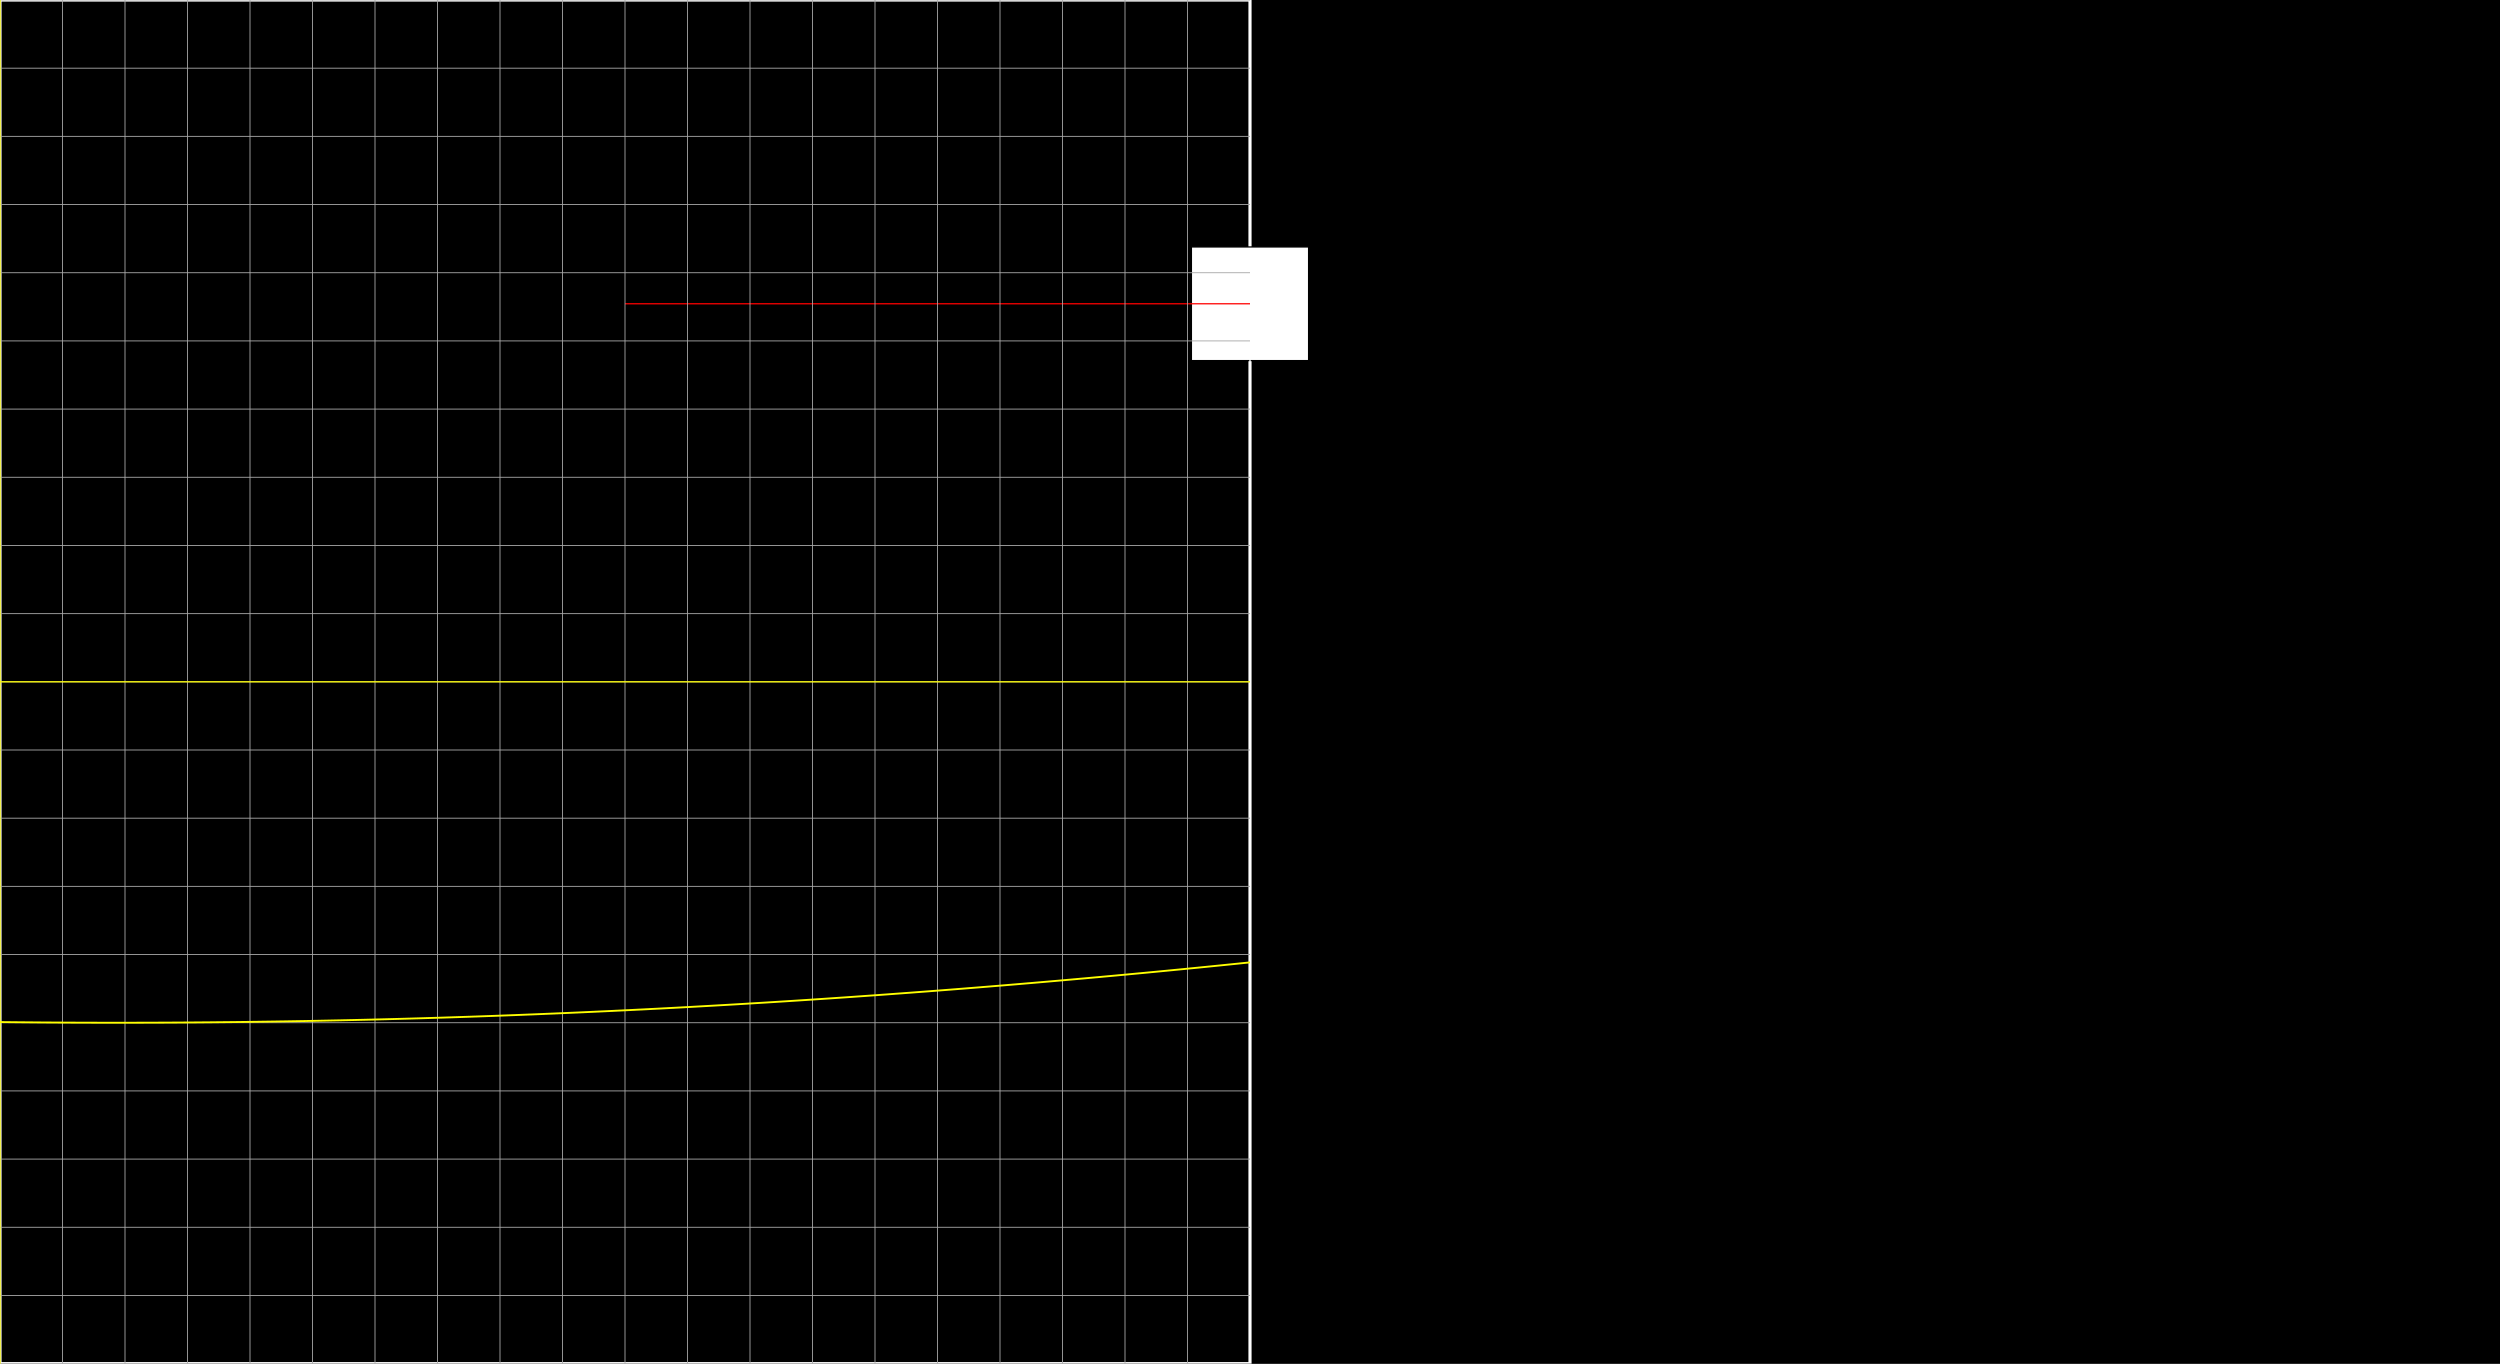 <svg version="1.1" 
 baseProfile="full" 
 width="1980" 
 height="1080" 
 xmlns="http://www.w3.org/2000/svg">
<rect width="100%" height="100%" fill="#333333" stroke="none"/>
<rect x="0.0" y="0.0" width="1980" height="1080" fill="black" stroke="black" stroke-width="0" opacity="1"/>
<rect x="0.0" y="0.0" width="990.0" height="1080" fill="none" stroke="white" stroke-width="2.5" opacity="1"/>
<rect x="943.594" y="195.59" width="92.812" height="90.0" fill="white" stroke="black" stroke-width="1" opacity="1"/>
<line x1="990.0" y1="540.0" x2="990.0" y2="240.59" stroke="white" stroke-width="1" opacity="1" stroke-linecap="butt"/>
<line x1="495.0" y1="240.59" x2="990.0" y2="240.59" stroke="red" stroke-width="1" opacity="1" stroke-linecap="butt"/>
<g transform="translate(0.0 0.0)"> 
<svg version="1.1" 
 baseProfile="full" 
 width="990.0" 
 height="1080" 
 xmlns="http://www.w3.org/2000/svg">
<line x1="0.0" y1="0.0" x2="0.0" y2="1080.0" stroke="#A7A7A7" stroke-width="0.7" opacity="1" stroke-linecap="butt"/>
<line x1="49.5" y1="0.0" x2="49.5" y2="1080.0" stroke="#A7A7A7" stroke-width="0.7" opacity="1" stroke-linecap="butt"/>
<line x1="99.0" y1="0.0" x2="99.0" y2="1080.0" stroke="#A7A7A7" stroke-width="0.7" opacity="1" stroke-linecap="butt"/>
<line x1="148.5" y1="0.0" x2="148.5" y2="1080.0" stroke="#A7A7A7" stroke-width="0.7" opacity="1" stroke-linecap="butt"/>
<line x1="198.0" y1="0.0" x2="198.0" y2="1080.0" stroke="#A7A7A7" stroke-width="0.7" opacity="1" stroke-linecap="butt"/>
<line x1="247.5" y1="0.0" x2="247.5" y2="1080.0" stroke="#A7A7A7" stroke-width="0.7" opacity="1" stroke-linecap="butt"/>
<line x1="297.0" y1="0.0" x2="297.0" y2="1080.0" stroke="#A7A7A7" stroke-width="0.7" opacity="1" stroke-linecap="butt"/>
<line x1="346.5" y1="0.0" x2="346.5" y2="1080.0" stroke="#A7A7A7" stroke-width="0.7" opacity="1" stroke-linecap="butt"/>
<line x1="396.0" y1="0.0" x2="396.0" y2="1080.0" stroke="#A7A7A7" stroke-width="0.7" opacity="1" stroke-linecap="butt"/>
<line x1="445.5" y1="0.0" x2="445.5" y2="1080.0" stroke="#A7A7A7" stroke-width="0.7" opacity="1" stroke-linecap="butt"/>
<line x1="495.0" y1="0.0" x2="495.0" y2="1080.0" stroke="#A7A7A7" stroke-width="0.7" opacity="1" stroke-linecap="butt"/>
<line x1="544.5" y1="0.0" x2="544.5" y2="1080.0" stroke="#A7A7A7" stroke-width="0.7" opacity="1" stroke-linecap="butt"/>
<line x1="594.0" y1="0.0" x2="594.0" y2="1080.0" stroke="#A7A7A7" stroke-width="0.7" opacity="1" stroke-linecap="butt"/>
<line x1="643.5" y1="0.0" x2="643.5" y2="1080.0" stroke="#A7A7A7" stroke-width="0.7" opacity="1" stroke-linecap="butt"/>
<line x1="693.0" y1="0.0" x2="693.0" y2="1080.0" stroke="#A7A7A7" stroke-width="0.7" opacity="1" stroke-linecap="butt"/>
<line x1="742.5" y1="0.0" x2="742.5" y2="1080.0" stroke="#A7A7A7" stroke-width="0.7" opacity="1" stroke-linecap="butt"/>
<line x1="792.0" y1="0.0" x2="792.0" y2="1080.0" stroke="#A7A7A7" stroke-width="0.7" opacity="1" stroke-linecap="butt"/>
<line x1="841.5" y1="0.0" x2="841.5" y2="1080.0" stroke="#A7A7A7" stroke-width="0.7" opacity="1" stroke-linecap="butt"/>
<line x1="891.0" y1="0.0" x2="891.0" y2="1080.0" stroke="#A7A7A7" stroke-width="0.7" opacity="1" stroke-linecap="butt"/>
<line x1="940.5" y1="0.0" x2="940.5" y2="1080.0" stroke="#A7A7A7" stroke-width="0.7" opacity="1" stroke-linecap="butt"/>
<line x1="-0.0" y1="0.0" x2="990.0" y2="0.0" stroke="#A7A7A7" stroke-width="0.7" opacity="1" stroke-linecap="butt"/>
<line x1="-0.0" y1="54.0" x2="990.0" y2="54.0" stroke="#A7A7A7" stroke-width="0.7" opacity="1" stroke-linecap="butt"/>
<line x1="-0.0" y1="108.0" x2="990.0" y2="108.0" stroke="#A7A7A7" stroke-width="0.7" opacity="1" stroke-linecap="butt"/>
<line x1="-0.0" y1="162.0" x2="990.0" y2="162.0" stroke="#A7A7A7" stroke-width="0.7" opacity="1" stroke-linecap="butt"/>
<line x1="-0.0" y1="216.0" x2="990.0" y2="216.0" stroke="#A7A7A7" stroke-width="0.7" opacity="1" stroke-linecap="butt"/>
<line x1="-0.0" y1="270.0" x2="990.0" y2="270.0" stroke="#A7A7A7" stroke-width="0.7" opacity="1" stroke-linecap="butt"/>
<line x1="-0.0" y1="324.0" x2="990.0" y2="324.0" stroke="#A7A7A7" stroke-width="0.7" opacity="1" stroke-linecap="butt"/>
<line x1="-0.0" y1="378.0" x2="990.0" y2="378.0" stroke="#A7A7A7" stroke-width="0.7" opacity="1" stroke-linecap="butt"/>
<line x1="-0.0" y1="432.0" x2="990.0" y2="432.0" stroke="#A7A7A7" stroke-width="0.7" opacity="1" stroke-linecap="butt"/>
<line x1="-0.0" y1="486.0" x2="990.0" y2="486.0" stroke="#A7A7A7" stroke-width="0.7" opacity="1" stroke-linecap="butt"/>
<line x1="-0.0" y1="540.0" x2="990.0" y2="540.0" stroke="#A7A7A7" stroke-width="0.7" opacity="1" stroke-linecap="butt"/>
<line x1="-0.0" y1="594.0" x2="990.0" y2="594.0" stroke="#A7A7A7" stroke-width="0.7" opacity="1" stroke-linecap="butt"/>
<line x1="-0.0" y1="648.0" x2="990.0" y2="648.0" stroke="#A7A7A7" stroke-width="0.7" opacity="1" stroke-linecap="butt"/>
<line x1="-0.0" y1="702.0" x2="990.0" y2="702.0" stroke="#A7A7A7" stroke-width="0.7" opacity="1" stroke-linecap="butt"/>
<line x1="-0.0" y1="756.0" x2="990.0" y2="756.0" stroke="#A7A7A7" stroke-width="0.7" opacity="1" stroke-linecap="butt"/>
<line x1="-0.0" y1="810.0" x2="990.0" y2="810.0" stroke="#A7A7A7" stroke-width="0.7" opacity="1" stroke-linecap="butt"/>
<line x1="-0.0" y1="864.0" x2="990.0" y2="864.0" stroke="#A7A7A7" stroke-width="0.7" opacity="1" stroke-linecap="butt"/>
<line x1="-0.0" y1="918.0" x2="990.0" y2="918.0" stroke="#A7A7A7" stroke-width="0.7" opacity="1" stroke-linecap="butt"/>
<line x1="-0.0" y1="972.0" x2="990.0" y2="972.0" stroke="#A7A7A7" stroke-width="0.7" opacity="1" stroke-linecap="butt"/>
<line x1="-0.0" y1="1026.0" x2="990.0" y2="1026.0" stroke="#A7A7A7" stroke-width="0.7" opacity="1" stroke-linecap="butt"/>
<line x1="0.0" y1="540.0" x2="990.0" y2="540.0" stroke="yellow" stroke-width="1" opacity="1" stroke-linecap="butt"/>
<line x1="0.0" y1="0.0" x2="0.0" y2="1080.0" stroke="yellow" stroke-width="1" opacity="1" stroke-linecap="butt"/>
<polyline points="0.0, 809.47 0.99, 809.48 1.98, 809.49 2.97, 809.51 3.96, 809.52 4.95, 809.53 5.94, 809.54 6.93, 809.55 7.92, 809.56 8.91, 809.57 9.9, 809.58 10.89, 809.59 11.88, 809.6 12.87, 809.61 13.86, 809.62 14.85, 809.63 15.84, 809.64 16.83, 809.65 17.82, 809.66 18.81, 809.66 19.8, 809.67 20.79, 809.68 21.78, 809.69 22.77, 809.7 23.76, 809.71 24.75, 809.72 25.74, 809.72 26.73, 809.73 27.72, 809.74 28.71, 809.75 29.7, 809.76 30.69, 809.76 31.68, 809.77 32.67, 809.78 33.66, 809.79 34.65, 809.79 35.64, 809.8 36.63, 809.81 37.62, 809.81 38.61, 809.82 39.6, 809.83 40.59, 809.83 41.58, 809.84 42.57, 809.85 43.56, 809.85 44.55, 809.86 45.54, 809.86 46.53, 809.87 47.52, 809.87 48.51, 809.88 49.5, 809.88 50.49, 809.89 51.48, 809.9 52.47, 809.9 53.46, 809.9 54.45, 809.91 55.44, 809.91 56.43, 809.92 57.42, 809.92 58.41, 809.93 59.4, 809.93 60.39, 809.94 61.38, 809.94 62.37, 809.94 63.36, 809.95 64.35, 809.95 65.34, 809.95 66.33, 809.96 67.32, 809.96 68.31, 809.96 69.3, 809.97 70.29, 809.97 71.28, 809.97 72.27, 809.97 73.26, 809.98 74.25, 809.98 75.24, 809.98 76.23, 809.98 77.22, 809.99 78.21, 809.99 79.2, 809.99 80.19, 809.99 81.18, 809.99 82.17, 809.99 83.16, 809.99 84.15, 810.0 85.14, 810.0 86.13, 810.0 87.12, 810.0 88.11, 810.0 89.1, 810.0 90.09, 810.0 91.08, 810.0 92.07, 810.0 93.06, 810.0 94.05, 810.0 95.04, 810.0 96.03, 810.0 97.02, 810.0 98.01, 810.0 99.0, 810.0 99.99, 810.0 100.98, 810.0 101.97, 809.99 102.96, 809.99 103.95, 809.99 104.94, 809.99 105.93, 809.99 106.92, 809.99 107.91, 809.99 108.9, 809.98 109.89, 809.98 110.88, 809.98 111.87, 809.98 112.86, 809.98 113.85, 809.97 114.84, 809.97 115.83, 809.97 116.82, 809.96 117.81, 809.96 118.8, 809.96 119.79, 809.96 120.78, 809.95 121.77, 809.95 122.76, 809.95 123.75, 809.94 124.74, 809.94 125.73, 809.93 126.72, 809.93 127.71, 809.93 128.7, 809.92 129.69, 809.92 130.68, 809.91 131.67, 809.91 132.66, 809.9 133.65, 809.9 134.64, 809.89 135.63, 809.89 136.62, 809.88 137.61, 809.88 138.6, 809.87 139.59, 809.87 140.58, 809.86 141.57, 809.85 142.56, 809.85 143.55, 809.84 144.54, 809.84 145.53, 809.83 146.52, 809.82 147.51, 809.82 148.5, 809.81 149.49, 809.8 150.48, 809.8 151.47, 809.79 152.46, 809.78 153.45, 809.78 154.44, 809.77 155.43, 809.76 156.42, 809.75 157.41, 809.75 158.4, 809.74 159.39, 809.73 160.38, 809.72 161.37, 809.71 162.36, 809.7 163.35, 809.7 164.34, 809.69 165.33, 809.68 166.32, 809.67 167.31, 809.66 168.3, 809.65 169.29, 809.64 170.28, 809.63 171.27, 809.62 172.26, 809.61 173.25, 809.6 174.24, 809.59 175.23, 809.58 176.22, 809.57 177.21, 809.56 178.2, 809.55 179.19, 809.54 180.18, 809.53 181.17, 809.52 182.16, 809.51 183.15, 809.5 184.14, 809.49 185.13, 809.48 186.12, 809.47 187.11, 809.46 188.1, 809.44 189.09, 809.43 190.08, 809.42 191.07, 809.41 192.06, 809.4 193.05, 809.39 194.04, 809.37 195.03, 809.36 196.02, 809.35 197.01, 809.34 198.0, 809.32 198.99, 809.31 199.98, 809.3 200.97, 809.28 201.96, 809.27 202.95, 809.26 203.94, 809.25 204.93, 809.23 205.92, 809.22 206.91, 809.2 207.9, 809.19 208.89, 809.18 209.88, 809.16 210.87, 809.15 211.86, 809.13 212.85, 809.12 213.84, 809.1 214.83, 809.09 215.82, 809.08 216.81, 809.06 217.8, 809.05 218.79, 809.03 219.78, 809.01 220.77, 809.0 221.76, 808.98 222.75, 808.97 223.74, 808.95 224.73, 808.94 225.72, 808.92 226.71, 808.9 227.7, 808.89 228.69, 808.87 229.68, 808.85 230.67, 808.84 231.66, 808.82 232.65, 808.8 233.64, 808.79 234.63, 808.77 235.62, 808.75 236.61, 808.74 237.6, 808.72 238.59, 808.7 239.58, 808.68 240.57, 808.67 241.56, 808.65 242.55, 808.63 243.54, 808.61 244.53, 808.59 245.52, 808.57 246.51, 808.56 247.5, 808.54 248.49, 808.52 249.48, 808.5 250.47, 808.48 251.46, 808.46 252.45, 808.44 253.44, 808.42 254.43, 808.4 255.42, 808.38 256.41, 808.36 257.4, 808.34 258.39, 808.32 259.38, 808.3 260.37, 808.28 261.36, 808.26 262.35, 808.24 263.34, 808.22 264.33, 808.2 265.32, 808.18 266.31, 808.16 267.3, 808.14 268.29, 808.12 269.28, 808.1 270.27, 808.08 271.26, 808.05 272.25, 808.03 273.24, 808.01 274.23, 807.99 275.22, 807.97 276.21, 807.94 277.2, 807.92 278.19, 807.9 279.18, 807.88 280.17, 807.86 281.16, 807.83 282.15, 807.81 283.14, 807.79 284.13, 807.76 285.12, 807.74 286.11, 807.72 287.1, 807.69 288.09, 807.67 289.08, 807.65 290.07, 807.62 291.06, 807.6 292.05, 807.57 293.04, 807.55 294.03, 807.53 295.02, 807.5 296.01, 807.48 297.0, 807.45 297.99, 807.43 298.98, 807.4 299.97, 807.38 300.96, 807.35 301.95, 807.33 302.94, 807.3 303.93, 807.28 304.92, 807.25 305.91, 807.23 306.9, 807.2 307.89, 807.17 308.88, 807.15 309.87, 807.12 310.86, 807.1 311.85, 807.07 312.84, 807.04 313.83, 807.02 314.82, 806.99 315.81, 806.96 316.8, 806.94 317.79, 806.91 318.78, 806.88 319.77, 806.85 320.76, 806.83 321.75, 806.8 322.74, 806.77 323.73, 806.74 324.72, 806.72 325.71, 806.69 326.7, 806.66 327.69, 806.63 328.68, 806.6 329.67, 806.57 330.66, 806.55 331.65, 806.52 332.64, 806.49 333.63, 806.46 334.62, 806.43 335.61, 806.4 336.6, 806.37 337.59, 806.34 338.58, 806.31 339.57, 806.28 340.56, 806.25 341.55, 806.22 342.54, 806.19 343.53, 806.16 344.52, 806.13 345.51, 806.1 346.5, 806.07 347.49, 806.04 348.48, 806.01 349.47, 805.98 350.46, 805.95 351.45, 805.92 352.44, 805.89 353.43, 805.85 354.42, 805.82 355.41, 805.79 356.4, 805.76 357.39, 805.73 358.38, 805.7 359.37, 805.66 360.36, 805.63 361.35, 805.6 362.34, 805.57 363.33, 805.53 364.32, 805.5 365.31, 805.47 366.3, 805.44 367.29, 805.4 368.28, 805.37 369.27, 805.34 370.26, 805.3 371.25, 805.27 372.24, 805.24 373.23, 805.2 374.22, 805.17 375.21, 805.13 376.2, 805.1 377.19, 805.07 378.18, 805.03 379.17, 805.0 380.16, 804.96 381.15, 804.93 382.14, 804.89 383.13, 804.86 384.12, 804.82 385.11, 804.79 386.1, 804.75 387.09, 804.72 388.08, 804.68 389.07, 804.65 390.06, 804.61 391.05, 804.58 392.04, 804.54 393.03, 804.5 394.02, 804.47 395.01, 804.43 396.0, 804.39 396.99, 804.36 397.98, 804.32 398.97, 804.28 399.96, 804.25 400.95, 804.21 401.94, 804.17 402.93, 804.14 403.92, 804.1 404.91, 804.06 405.9, 804.02 406.89, 803.99 407.88, 803.95 408.87, 803.91 409.86, 803.87 410.85, 803.83 411.84, 803.8 412.83, 803.76 413.82, 803.72 414.81, 803.68 415.8, 803.64 416.79, 803.6 417.78, 803.56 418.77, 803.52 419.76, 803.48 420.75, 803.45 421.74, 803.41 422.73, 803.37 423.72, 803.33 424.71, 803.29 425.7, 803.25 426.69, 803.21 427.68, 803.17 428.67, 803.13 429.66, 803.09 430.65, 803.05 431.64, 803.0 432.63, 802.96 433.62, 802.92 434.61, 802.88 435.6, 802.84 436.59, 802.8 437.58, 802.76 438.57, 802.72 439.56, 802.68 440.55, 802.63 441.54, 802.59 442.53, 802.55 443.52, 802.51 444.51, 802.47 445.5, 802.42 446.49, 802.38 447.48, 802.34 448.47, 802.3 449.46, 802.25 450.45, 802.21 451.44, 802.17 452.43, 802.12 453.42, 802.08 454.41, 802.04 455.4, 801.99 456.39, 801.95 457.38, 801.91 458.37, 801.86 459.36, 801.82 460.35, 801.77 461.34, 801.73 462.33, 801.69 463.32, 801.64 464.31, 801.6 465.3, 801.55 466.29, 801.51 467.28, 801.46 468.27, 801.42 469.26, 801.37 470.25, 801.33 471.24, 801.28 472.23, 801.24 473.22, 801.19 474.21, 801.15 475.2, 801.1 476.19, 801.05 477.18, 801.01 478.17, 800.96 479.16, 800.92 480.15, 800.87 481.14, 800.82 482.13, 800.78 483.12, 800.73 484.11, 800.68 485.1, 800.64 486.09, 800.59 487.08, 800.54 488.07, 800.49 489.06, 800.45 490.05, 800.4 491.04, 800.35 492.03, 800.3 493.02, 800.26 494.01, 800.21 495.0, 800.16 495.99, 800.11 496.98, 800.06 497.97, 800.02 498.96, 799.97 499.95, 799.92 500.94, 799.87 501.93, 799.82 502.92, 799.77 503.91, 799.72 504.9, 799.67 505.89, 799.62 506.88, 799.57 507.87, 799.53 508.86, 799.48 509.85, 799.43 510.84, 799.38 511.83, 799.33 512.82, 799.28 513.81, 799.23 514.8, 799.17 515.79, 799.12 516.78, 799.07 517.77, 799.02 518.76, 798.97 519.75, 798.92 520.74, 798.87 521.73, 798.82 522.72, 798.77 523.71, 798.72 524.7, 798.66 525.69, 798.61 526.68, 798.56 527.67, 798.51 528.66, 798.46 529.65, 798.4 530.64, 798.35 531.63, 798.3 532.62, 798.25 533.61, 798.2 534.6, 798.14 535.59, 798.09 536.58, 798.04 537.57, 797.98 538.56, 797.93 539.55, 797.88 540.54, 797.82 541.53, 797.77 542.52, 797.72 543.51, 797.66 544.5, 797.61 545.49, 797.56 546.48, 797.5 547.47, 797.45 548.46, 797.39 549.45, 797.34 550.44, 797.28 551.43, 797.23 552.42, 797.17 553.41, 797.12 554.4, 797.06 555.39, 797.01 556.38, 796.95 557.37, 796.9 558.36, 796.84 559.35, 796.79 560.34, 796.73 561.33, 796.68 562.32, 796.62 563.31, 796.56 564.3, 796.51 565.29, 796.45 566.28, 796.4 567.27, 796.34 568.26, 796.28 569.25, 796.23 570.24, 796.17 571.23, 796.11 572.22, 796.06 573.21, 796.0 574.2, 795.94 575.19, 795.88 576.18, 795.83 577.17, 795.77 578.16, 795.71 579.15, 795.65 580.14, 795.59 581.13, 795.54 582.12, 795.48 583.11, 795.42 584.1, 795.36 585.09, 795.3 586.08, 795.24 587.07, 795.19 588.06, 795.13 589.05, 795.07 590.04, 795.01 591.03, 794.95 592.02, 794.89 593.01, 794.83 594.0, 794.77 594.99, 794.71 595.98, 794.65 596.97, 794.59 597.96, 794.53 598.95, 794.47 599.94, 794.41 600.93, 794.35 601.92, 794.29 602.91, 794.23 603.9, 794.17 604.89, 794.11 605.88, 794.05 606.87, 793.99 607.86, 793.93 608.85, 793.86 609.84, 793.8 610.83, 793.74 611.82, 793.68 612.81, 793.62 613.8, 793.56 614.79, 793.49 615.78, 793.43 616.77, 793.37 617.76, 793.31 618.75, 793.25 619.74, 793.18 620.73, 793.12 621.72, 793.06 622.71, 793.0 623.7, 792.93 624.69, 792.87 625.68, 792.81 626.67, 792.74 627.66, 792.68 628.65, 792.62 629.64, 792.55 630.63, 792.49 631.62, 792.43 632.61, 792.36 633.6, 792.3 634.59, 792.23 635.58, 792.17 636.57, 792.1 637.56, 792.04 638.55, 791.98 639.54, 791.91 640.53, 791.85 641.52, 791.78 642.51, 791.72 643.5, 791.65 644.49, 791.59 645.48, 791.52 646.47, 791.45 647.46, 791.39 648.45, 791.32 649.44, 791.26 650.43, 791.19 651.42, 791.13 652.41, 791.06 653.4, 790.99 654.39, 790.93 655.38, 790.86 656.37, 790.79 657.36, 790.73 658.35, 790.66 659.34, 790.59 660.33, 790.53 661.32, 790.46 662.31, 790.39 663.3, 790.32 664.29, 790.26 665.28, 790.19 666.27, 790.12 667.26, 790.05 668.25, 789.99 669.24, 789.92 670.23, 789.85 671.22, 789.78 672.21, 789.71 673.2, 789.64 674.19, 789.58 675.18, 789.51 676.17, 789.44 677.16, 789.37 678.15, 789.3 679.14, 789.23 680.13, 789.16 681.12, 789.09 682.11, 789.02 683.1, 788.95 684.09, 788.88 685.08, 788.81 686.07, 788.74 687.06, 788.67 688.05, 788.6 689.04, 788.53 690.03, 788.46 691.02, 788.39 692.01, 788.32 693.0, 788.25 693.99, 788.18 694.98, 788.11 695.97, 788.04 696.96, 787.97 697.95, 787.89 698.94, 787.82 699.93, 787.75 700.92, 787.68 701.91, 787.61 702.9, 787.54 703.89, 787.46 704.88, 787.39 705.87, 787.32 706.86, 787.25 707.85, 787.18 708.84, 787.1 709.83, 787.03 710.82, 786.96 711.81, 786.89 712.8, 786.81 713.79, 786.74 714.78, 786.67 715.77, 786.59 716.76, 786.52 717.75, 786.45 718.74, 786.37 719.73, 786.3 720.72, 786.23 721.71, 786.15 722.7, 786.08 723.69, 786.0 724.68, 785.93 725.67, 785.85 726.66, 785.78 727.65, 785.71 728.64, 785.63 729.63, 785.56 730.62, 785.48 731.61, 785.41 732.6, 785.33 733.59, 785.26 734.58, 785.18 735.57, 785.11 736.56, 785.03 737.55, 784.95 738.54, 784.88 739.53, 784.8 740.52, 784.73 741.51, 784.65 742.5, 784.57 743.49, 784.5 744.48, 784.42 745.47, 784.34 746.46, 784.27 747.45, 784.19 748.44, 784.11 749.43, 784.04 750.42, 783.96 751.41, 783.88 752.4, 783.81 753.39, 783.73 754.38, 783.65 755.37, 783.57 756.36, 783.5 757.35, 783.42 758.34, 783.34 759.33, 783.26 760.32, 783.18 761.31, 783.11 762.3, 783.03 763.29, 782.95 764.28, 782.87 765.27, 782.79 766.26, 782.71 767.25, 782.63 768.24, 782.55 769.23, 782.48 770.22, 782.4 771.21, 782.32 772.2, 782.24 773.19, 782.16 774.18, 782.08 775.17, 782.0 776.16, 781.92 777.15, 781.84 778.14, 781.76 779.13, 781.68 780.12, 781.6 781.11, 781.52 782.1, 781.44 783.09, 781.36 784.08, 781.28 785.07, 781.19 786.06, 781.11 787.05, 781.03 788.04, 780.95 789.03, 780.87 790.02, 780.79 791.01, 780.71 792.0, 780.63 792.99, 780.54 793.98, 780.46 794.97, 780.38 795.96, 780.3 796.95, 780.22 797.94, 780.13 798.93, 780.05 799.92, 779.97 800.91, 779.89 801.9, 779.8 802.89, 779.72 803.88, 779.64 804.87, 779.56 805.86, 779.47 806.85, 779.39 807.84, 779.31 808.83, 779.22 809.82, 779.14 810.81, 779.06 811.8, 778.97 812.79, 778.89 813.78, 778.8 814.77, 778.72 815.76, 778.64 816.75, 778.55 817.74, 778.47 818.73, 778.38 819.72, 778.3 820.71, 778.21 821.7, 778.13 822.69, 778.04 823.68, 777.96 824.67, 777.87 825.66, 777.79 826.65, 777.7 827.64, 777.62 828.63, 777.53 829.62, 777.45 830.61, 777.36 831.6, 777.27 832.59, 777.19 833.58, 777.1 834.57, 777.02 835.56, 776.93 836.55, 776.84 837.54, 776.76 838.53, 776.67 839.52, 776.58 840.51, 776.5 841.5, 776.41 842.49, 776.32 843.48, 776.24 844.47, 776.15 845.46, 776.06 846.45, 775.97 847.44, 775.89 848.43, 775.8 849.42, 775.71 850.41, 775.62 851.4, 775.54 852.39, 775.45 853.38, 775.36 854.37, 775.27 855.36, 775.18 856.35, 775.09 857.34, 775.01 858.33, 774.92 859.32, 774.83 860.31, 774.74 861.3, 774.65 862.29, 774.56 863.28, 774.47 864.27, 774.38 865.26, 774.29 866.25, 774.2 867.24, 774.11 868.23, 774.02 869.22, 773.94 870.21, 773.85 871.2, 773.76 872.19, 773.67 873.18, 773.57 874.17, 773.48 875.16, 773.39 876.15, 773.3 877.14, 773.21 878.13, 773.12 879.12, 773.03 880.11, 772.94 881.1, 772.85 882.09, 772.76 883.08, 772.67 884.07, 772.58 885.06, 772.48 886.05, 772.39 887.04, 772.3 888.03, 772.21 889.02, 772.12 890.01, 772.02 891.0, 771.93 891.99, 771.84 892.98, 771.75 893.97, 771.66 894.96, 771.56 895.95, 771.47 896.94, 771.38 897.93, 771.29 898.92, 771.19 899.91, 771.1 900.9, 771.01 901.89, 770.91 902.88, 770.82 903.87, 770.73 904.86, 770.63 905.85, 770.54 906.84, 770.45 907.83, 770.35 908.82, 770.26 909.81, 770.16 910.8, 770.07 911.79, 769.97 912.78, 769.88 913.77, 769.79 914.76, 769.69 915.75, 769.6 916.74, 769.5 917.73, 769.41 918.72, 769.31 919.71, 769.22 920.7, 769.12 921.69, 769.03 922.68, 768.93 923.67, 768.84 924.66, 768.74 925.65, 768.64 926.64, 768.55 927.63, 768.45 928.62, 768.36 929.61, 768.26 930.6, 768.16 931.59, 768.07 932.58, 767.97 933.57, 767.88 934.56, 767.78 935.55, 767.68 936.54, 767.59 937.53, 767.49 938.52, 767.39 939.51, 767.29 940.5, 767.2 941.49, 767.1 942.48, 767.0 943.47, 766.9 944.46, 766.81 945.45, 766.71 946.44, 766.61 947.43, 766.51 948.42, 766.42 949.41, 766.32 950.4, 766.22 951.39, 766.12 952.38, 766.02 953.37, 765.92 954.36, 765.83 955.35, 765.73 956.34, 765.63 957.33, 765.53 958.32, 765.43 959.31, 765.33 960.3, 765.23 961.29, 765.13 962.28, 765.03 963.27, 764.93 964.26, 764.83 965.25, 764.73 966.24, 764.63 967.23, 764.53 968.22, 764.43 969.21, 764.33 970.2, 764.23 971.19, 764.13 972.18, 764.03 973.17, 763.93 974.16, 763.83 975.15, 763.73 976.14, 763.63 977.13, 763.53 978.12, 763.43 979.11, 763.33 980.1, 763.23 981.09, 763.13 982.08, 763.02 983.07, 762.92 984.06, 762.82 985.05, 762.72 986.04, 762.62 987.03, 762.52 988.02, 762.41 989.01, 762.31 990.0, 762.21 " fill="none" stroke="yellow" stroke-width="1.5" stroke-linejoin="round" stroke-opacity="1"/>

 </svg> 
 </g> 

 </svg>